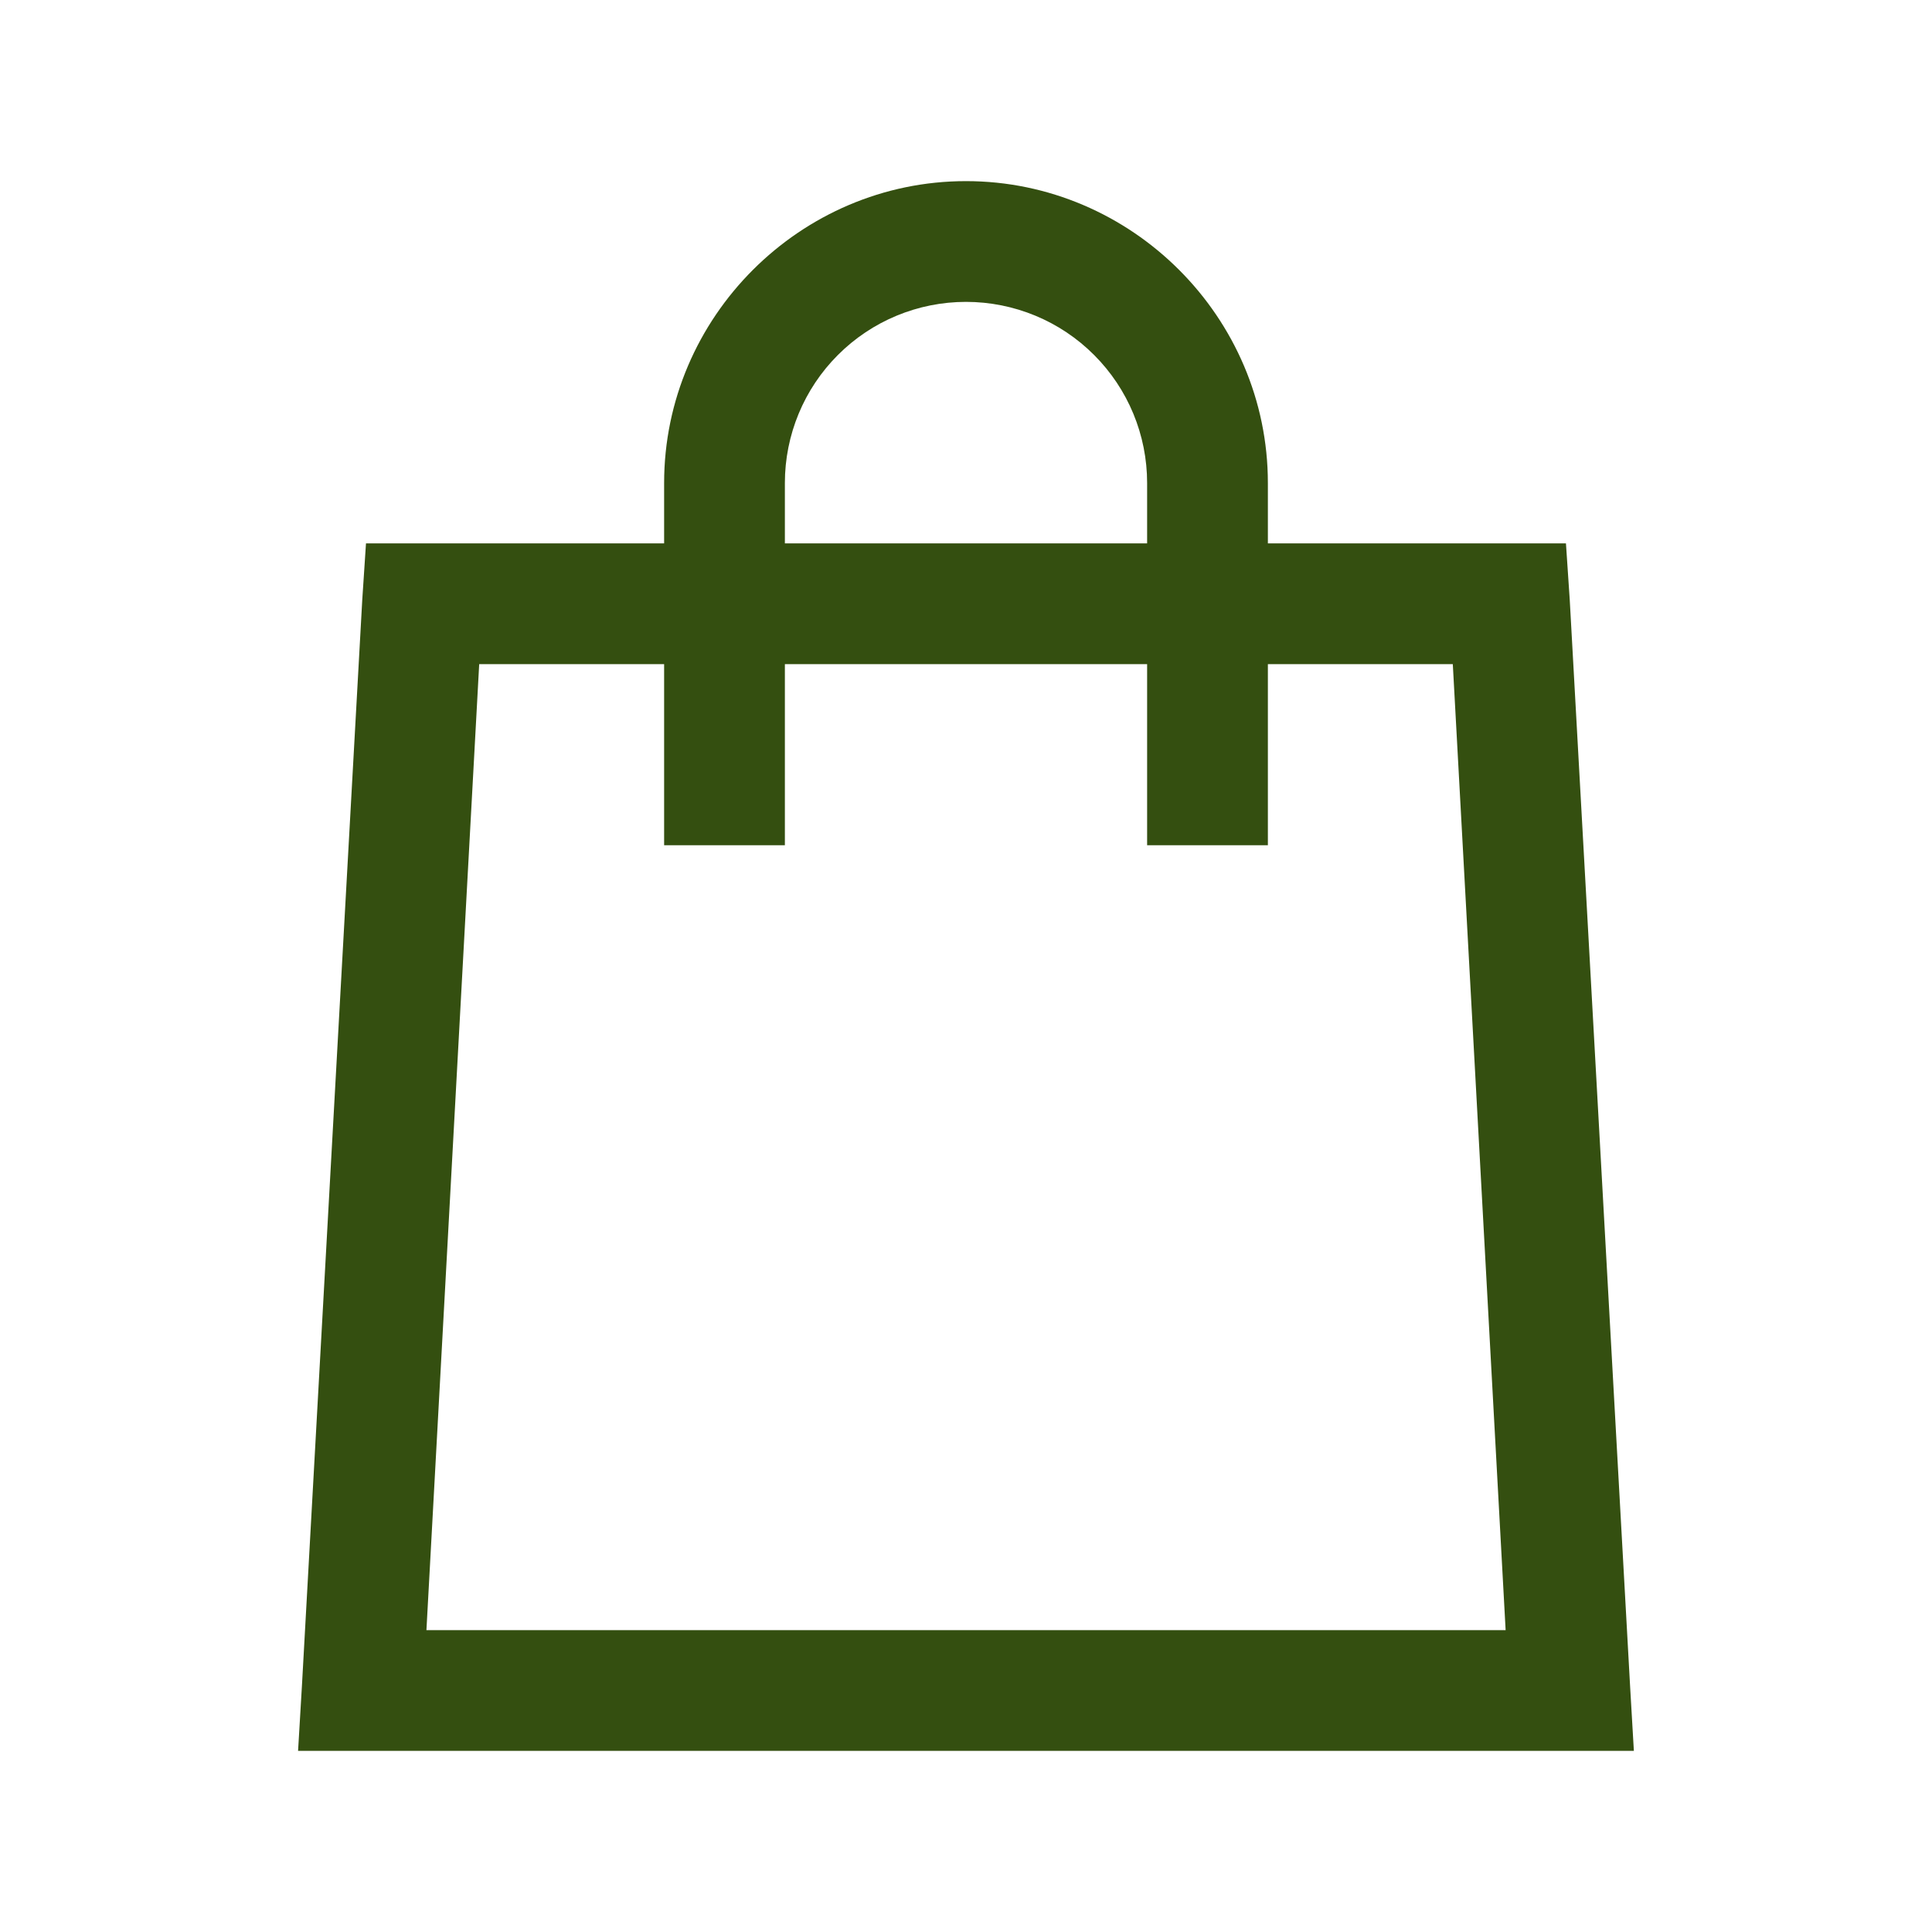 <svg viewBox="0 0 32 32" fill="none" xmlns="http://www.w3.org/2000/svg">
<path d="M16 3C13.254 3 11 5.254 11 8V9H6.062L6 9.938L5 27.938L4.937 29H27.062L27 27.937L26 9.937L25.937 9H21V8C21 5.254 18.746 3 16 3ZM16 5C16.796 5 17.559 5.316 18.121 5.879C18.684 6.441 19 7.204 19 8V9H13V8C13 7.204 13.316 6.441 13.879 5.879C14.441 5.316 15.204 5 16 5ZM7.937 11H11V14H13V11H19V14H21V11H24.063L24.938 27H7.063L7.937 11Z" fill="#344F10"/>
</svg>
